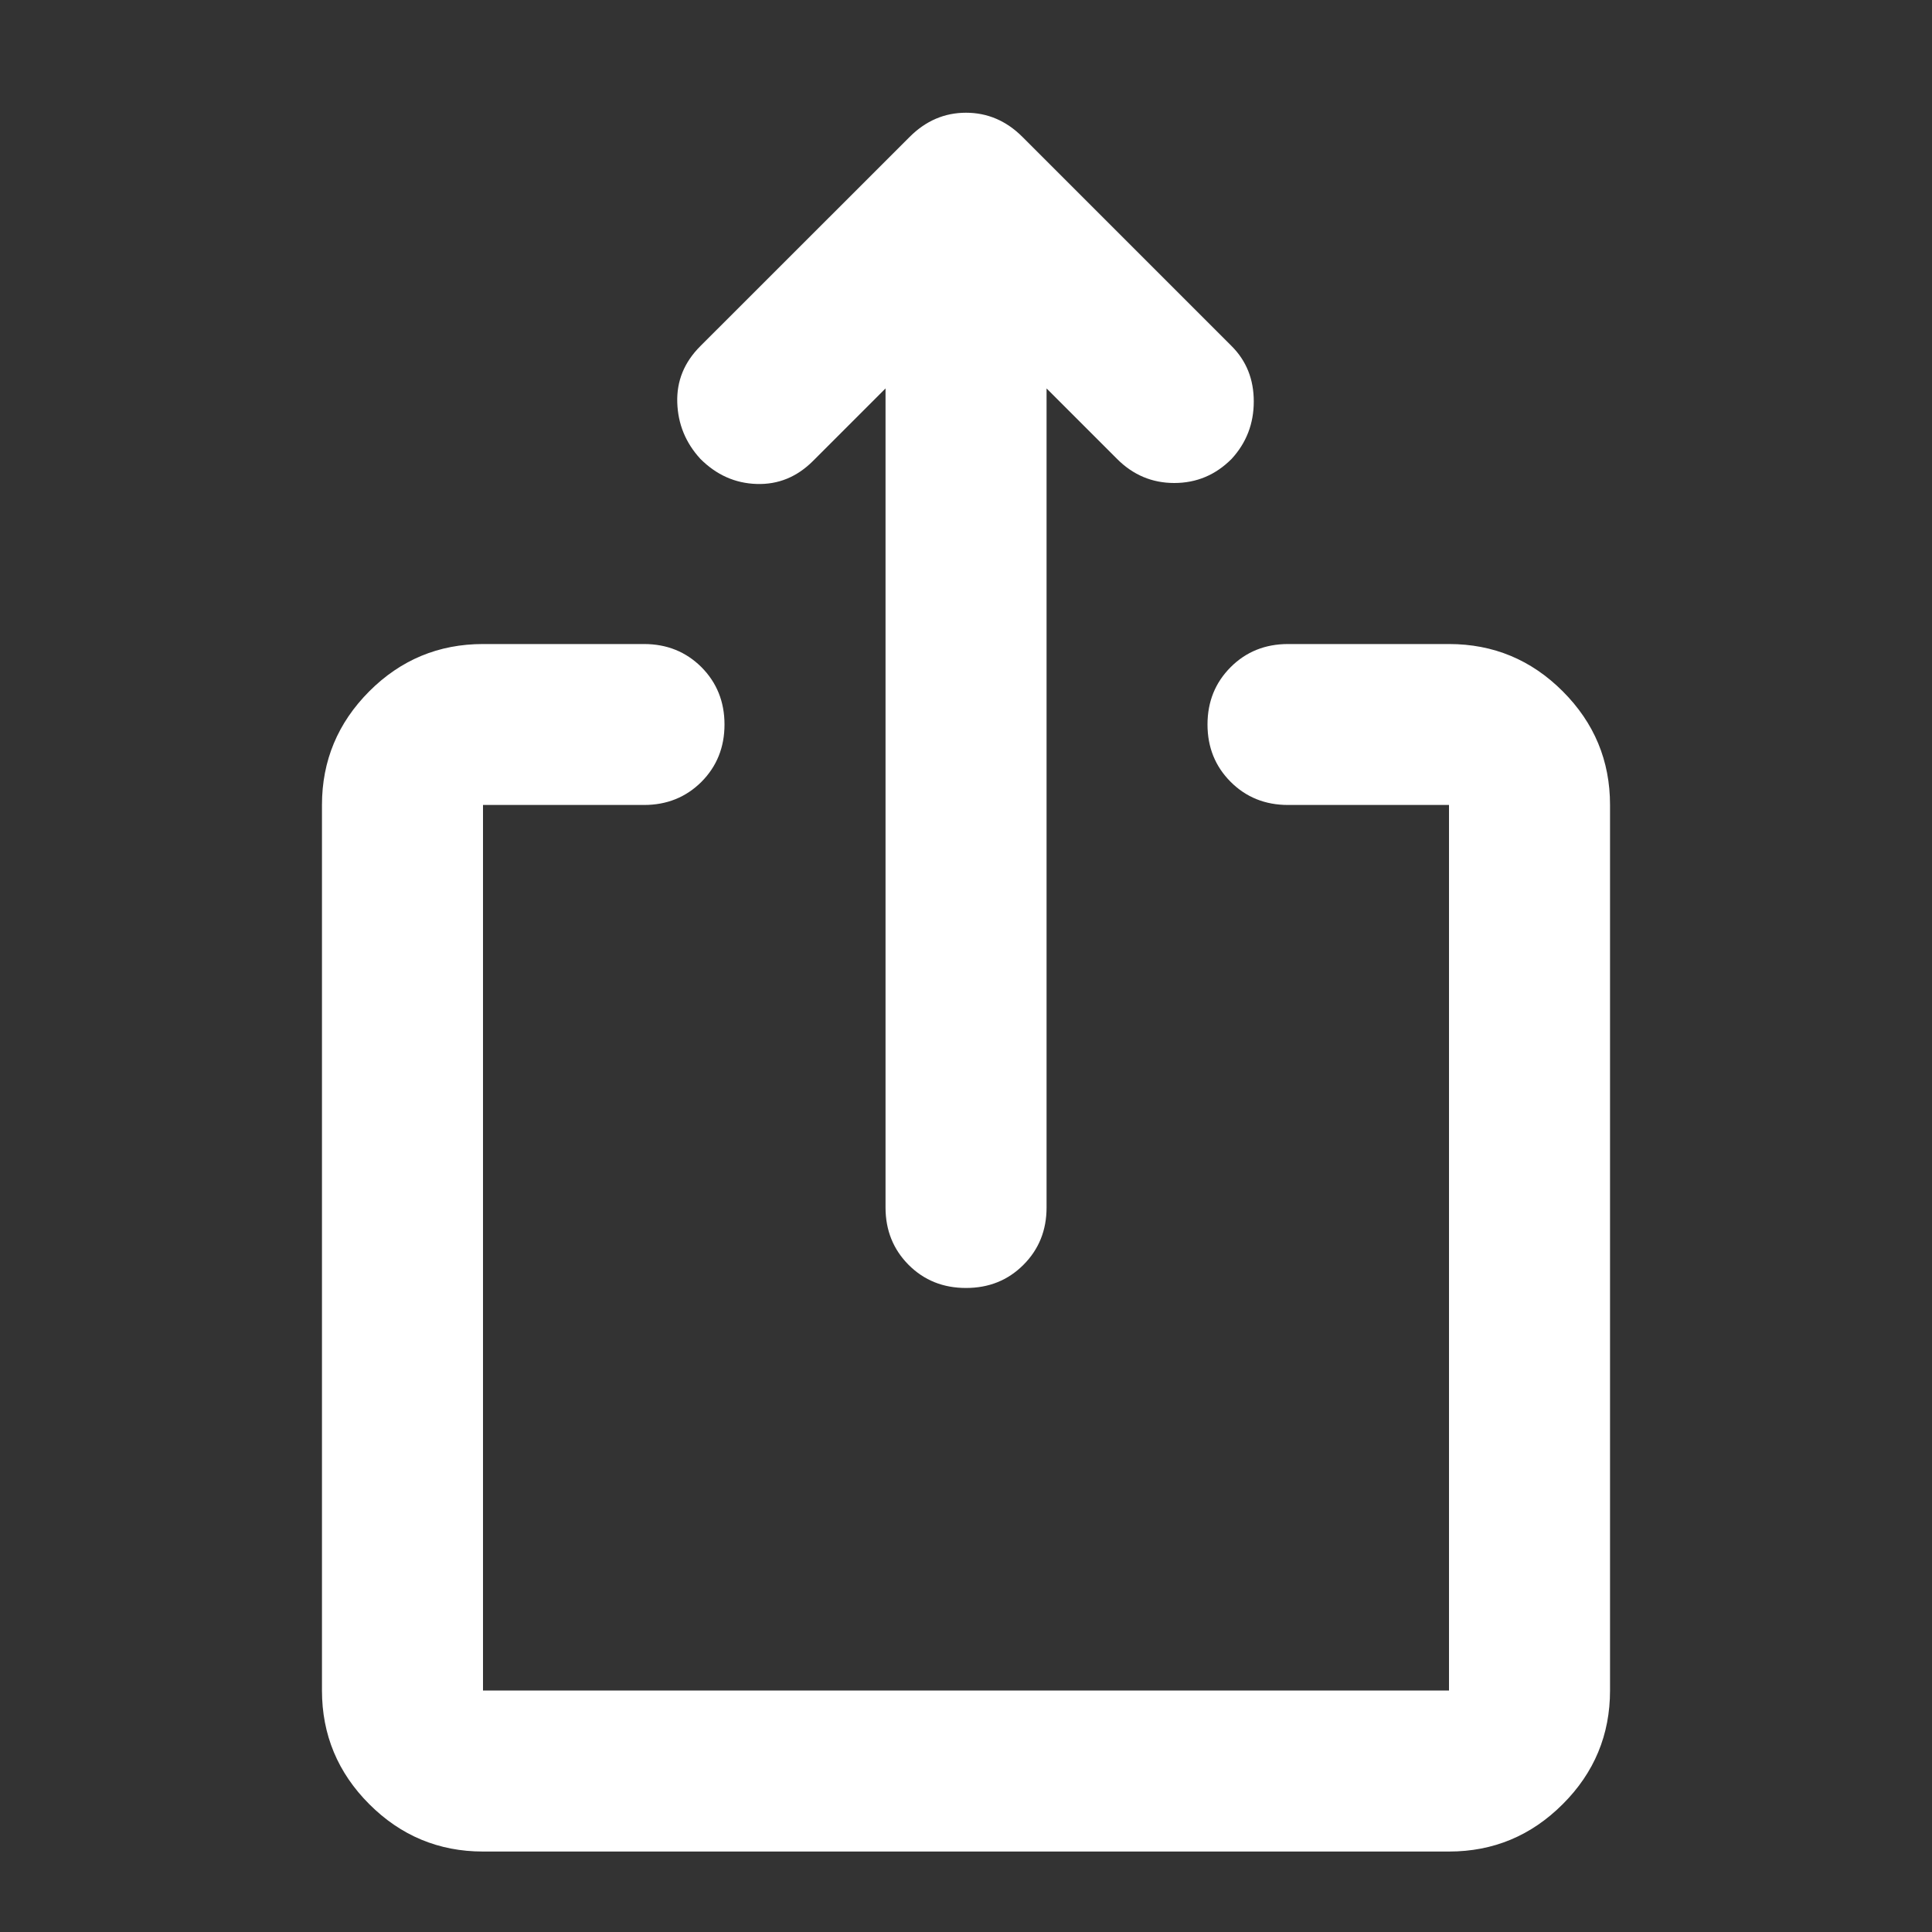 <svg width="20" height="20" viewBox="0 0 20 20" fill="none" xmlns="http://www.w3.org/2000/svg">
<rect x="0" y="0" width="20" height="20" fill="#333333" stroke="none"/>
<g id="Icon">
<mask id="mask0_1282_18139" style="mask-type:alpha" maskUnits="userSpaceOnUse" x="0" y="0" width="20" height="20">
<rect id="Bounding box" width="20" height="20" fill="#D9D9D9"/>
</mask>
<g mask="url(#mask0_1282_18139)">
<path id="ios_share" d="M5 19.167C4.542 19.167 4.149 19.003 3.823 18.677C3.497 18.351 3.333 17.958 3.333 17.5V8.333C3.333 7.875 3.497 7.483 3.823 7.156C4.149 6.83 4.542 6.667 5 6.667H6.667C6.903 6.667 7.101 6.747 7.261 6.906C7.42 7.066 7.5 7.264 7.5 7.5C7.5 7.736 7.42 7.934 7.261 8.094C7.101 8.253 6.903 8.333 6.667 8.333H5V17.5H15V8.333H13.334C13.097 8.333 12.899 8.253 12.74 8.094C12.58 7.934 12.5 7.736 12.5 7.5C12.5 7.264 12.58 7.066 12.74 6.906C12.899 6.747 13.097 6.667 13.334 6.667H15C15.459 6.667 15.851 6.83 16.177 7.156C16.504 7.483 16.667 7.875 16.667 8.333V17.5C16.667 17.958 16.504 18.351 16.177 18.677C15.851 19.003 15.459 19.167 15 19.167H5ZM9.167 4.021L8.417 4.771C8.25 4.938 8.056 5.017 7.833 5.01C7.611 5.003 7.417 4.917 7.25 4.75C7.097 4.583 7.018 4.389 7.011 4.167C7.004 3.944 7.083 3.75 7.25 3.583L9.417 1.417C9.584 1.25 9.778 1.167 10 1.167C10.222 1.167 10.417 1.25 10.584 1.417L12.75 3.583C12.903 3.736 12.979 3.927 12.979 4.156C12.979 4.385 12.903 4.583 12.75 4.75C12.584 4.917 12.386 5 12.156 5C11.927 5 11.729 4.917 11.563 4.75L10.834 4.021V12.5C10.834 12.736 10.754 12.934 10.594 13.094C10.434 13.254 10.236 13.333 10 13.333C9.764 13.333 9.566 13.254 9.406 13.094C9.247 12.934 9.167 12.736 9.167 12.5V4.021Z" fill="white"/>
</g>
</g>
</svg>
